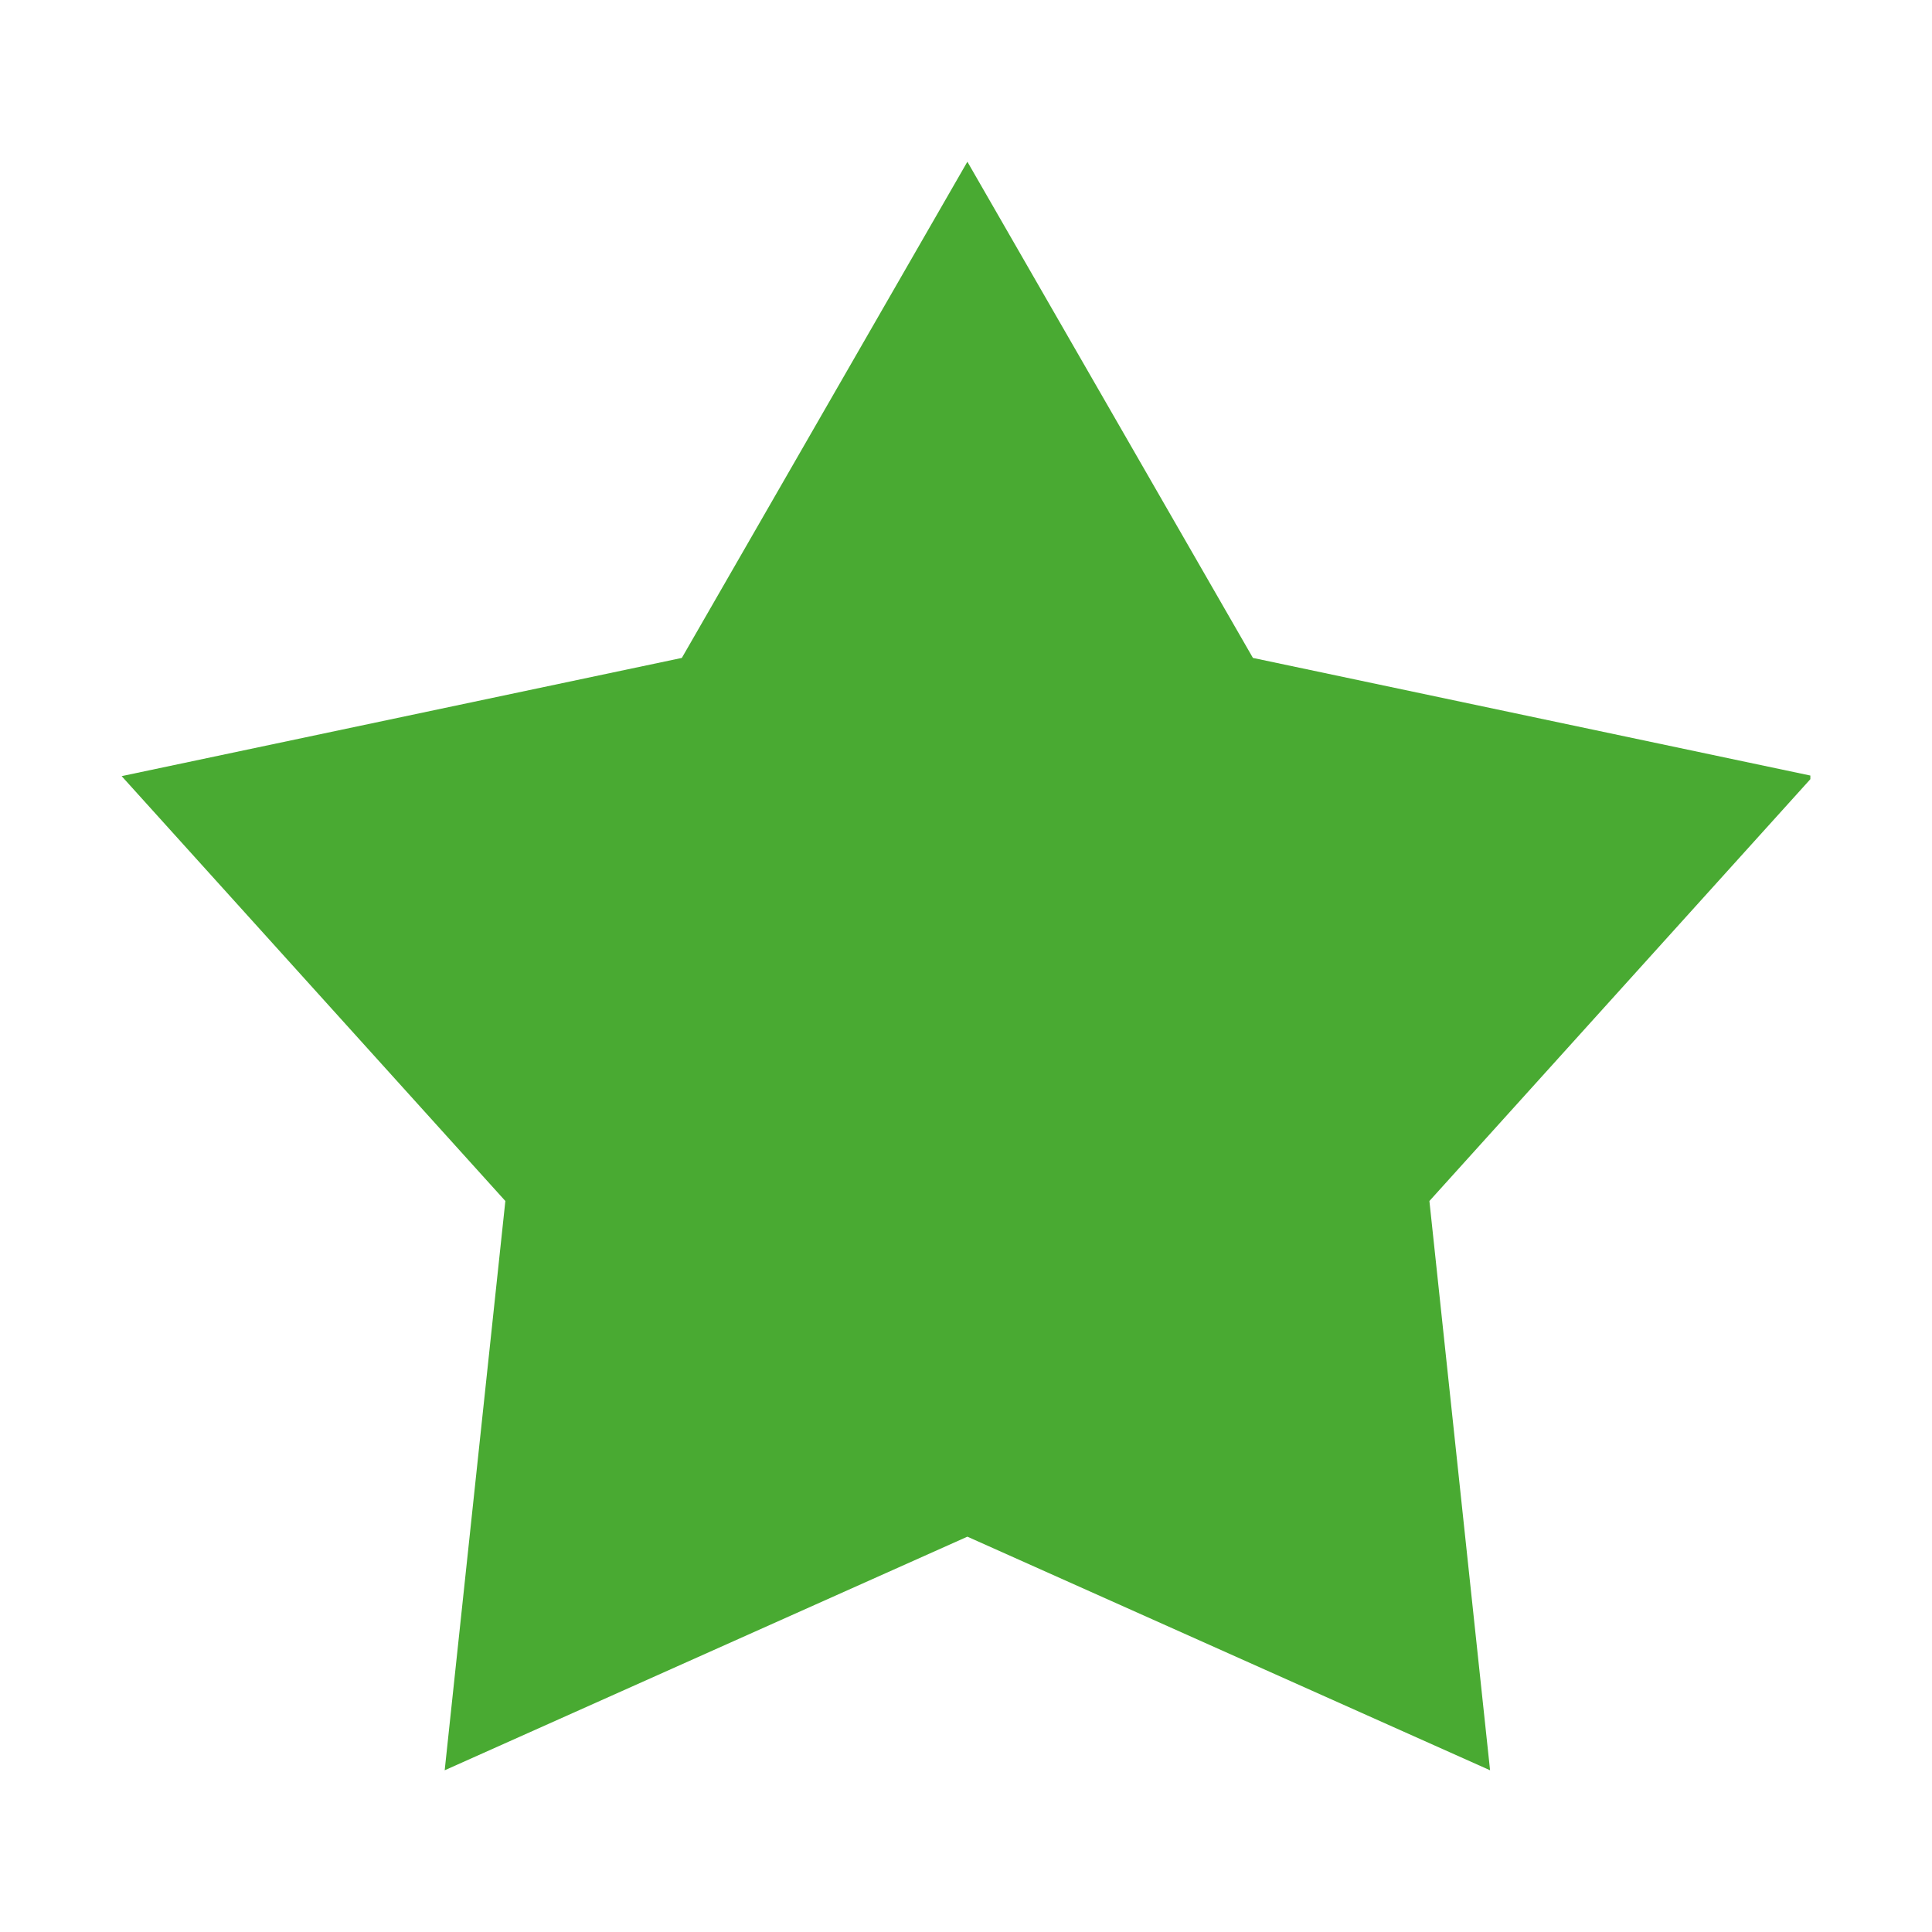 <svg xmlns="http://www.w3.org/2000/svg" xmlns:xlink="http://www.w3.org/1999/xlink" width="36" height="36" viewBox="0 0 699.029 699.029">
  <defs>
    <style>
      .cls-1 {
        fill: #49aa32;
        fill-rule: evenodd;
      }
    </style>
    <clipPath id="clip-path">
      <rect x="43.015" y="58.515" width="612" height="582"/>
    </clipPath>
  </defs>
  <g clip-path="url(#clip-path)">
    <path class="cls-1" d="M613,222.3L410.315,179.531,307,0,203.684,179.531,1,222.3l138.831,153.73L117.882,582,307,497.478,496.117,582l-21.95-205.966Z" transform="translate(43.015 58.515)"/>
  </g>
</svg>
